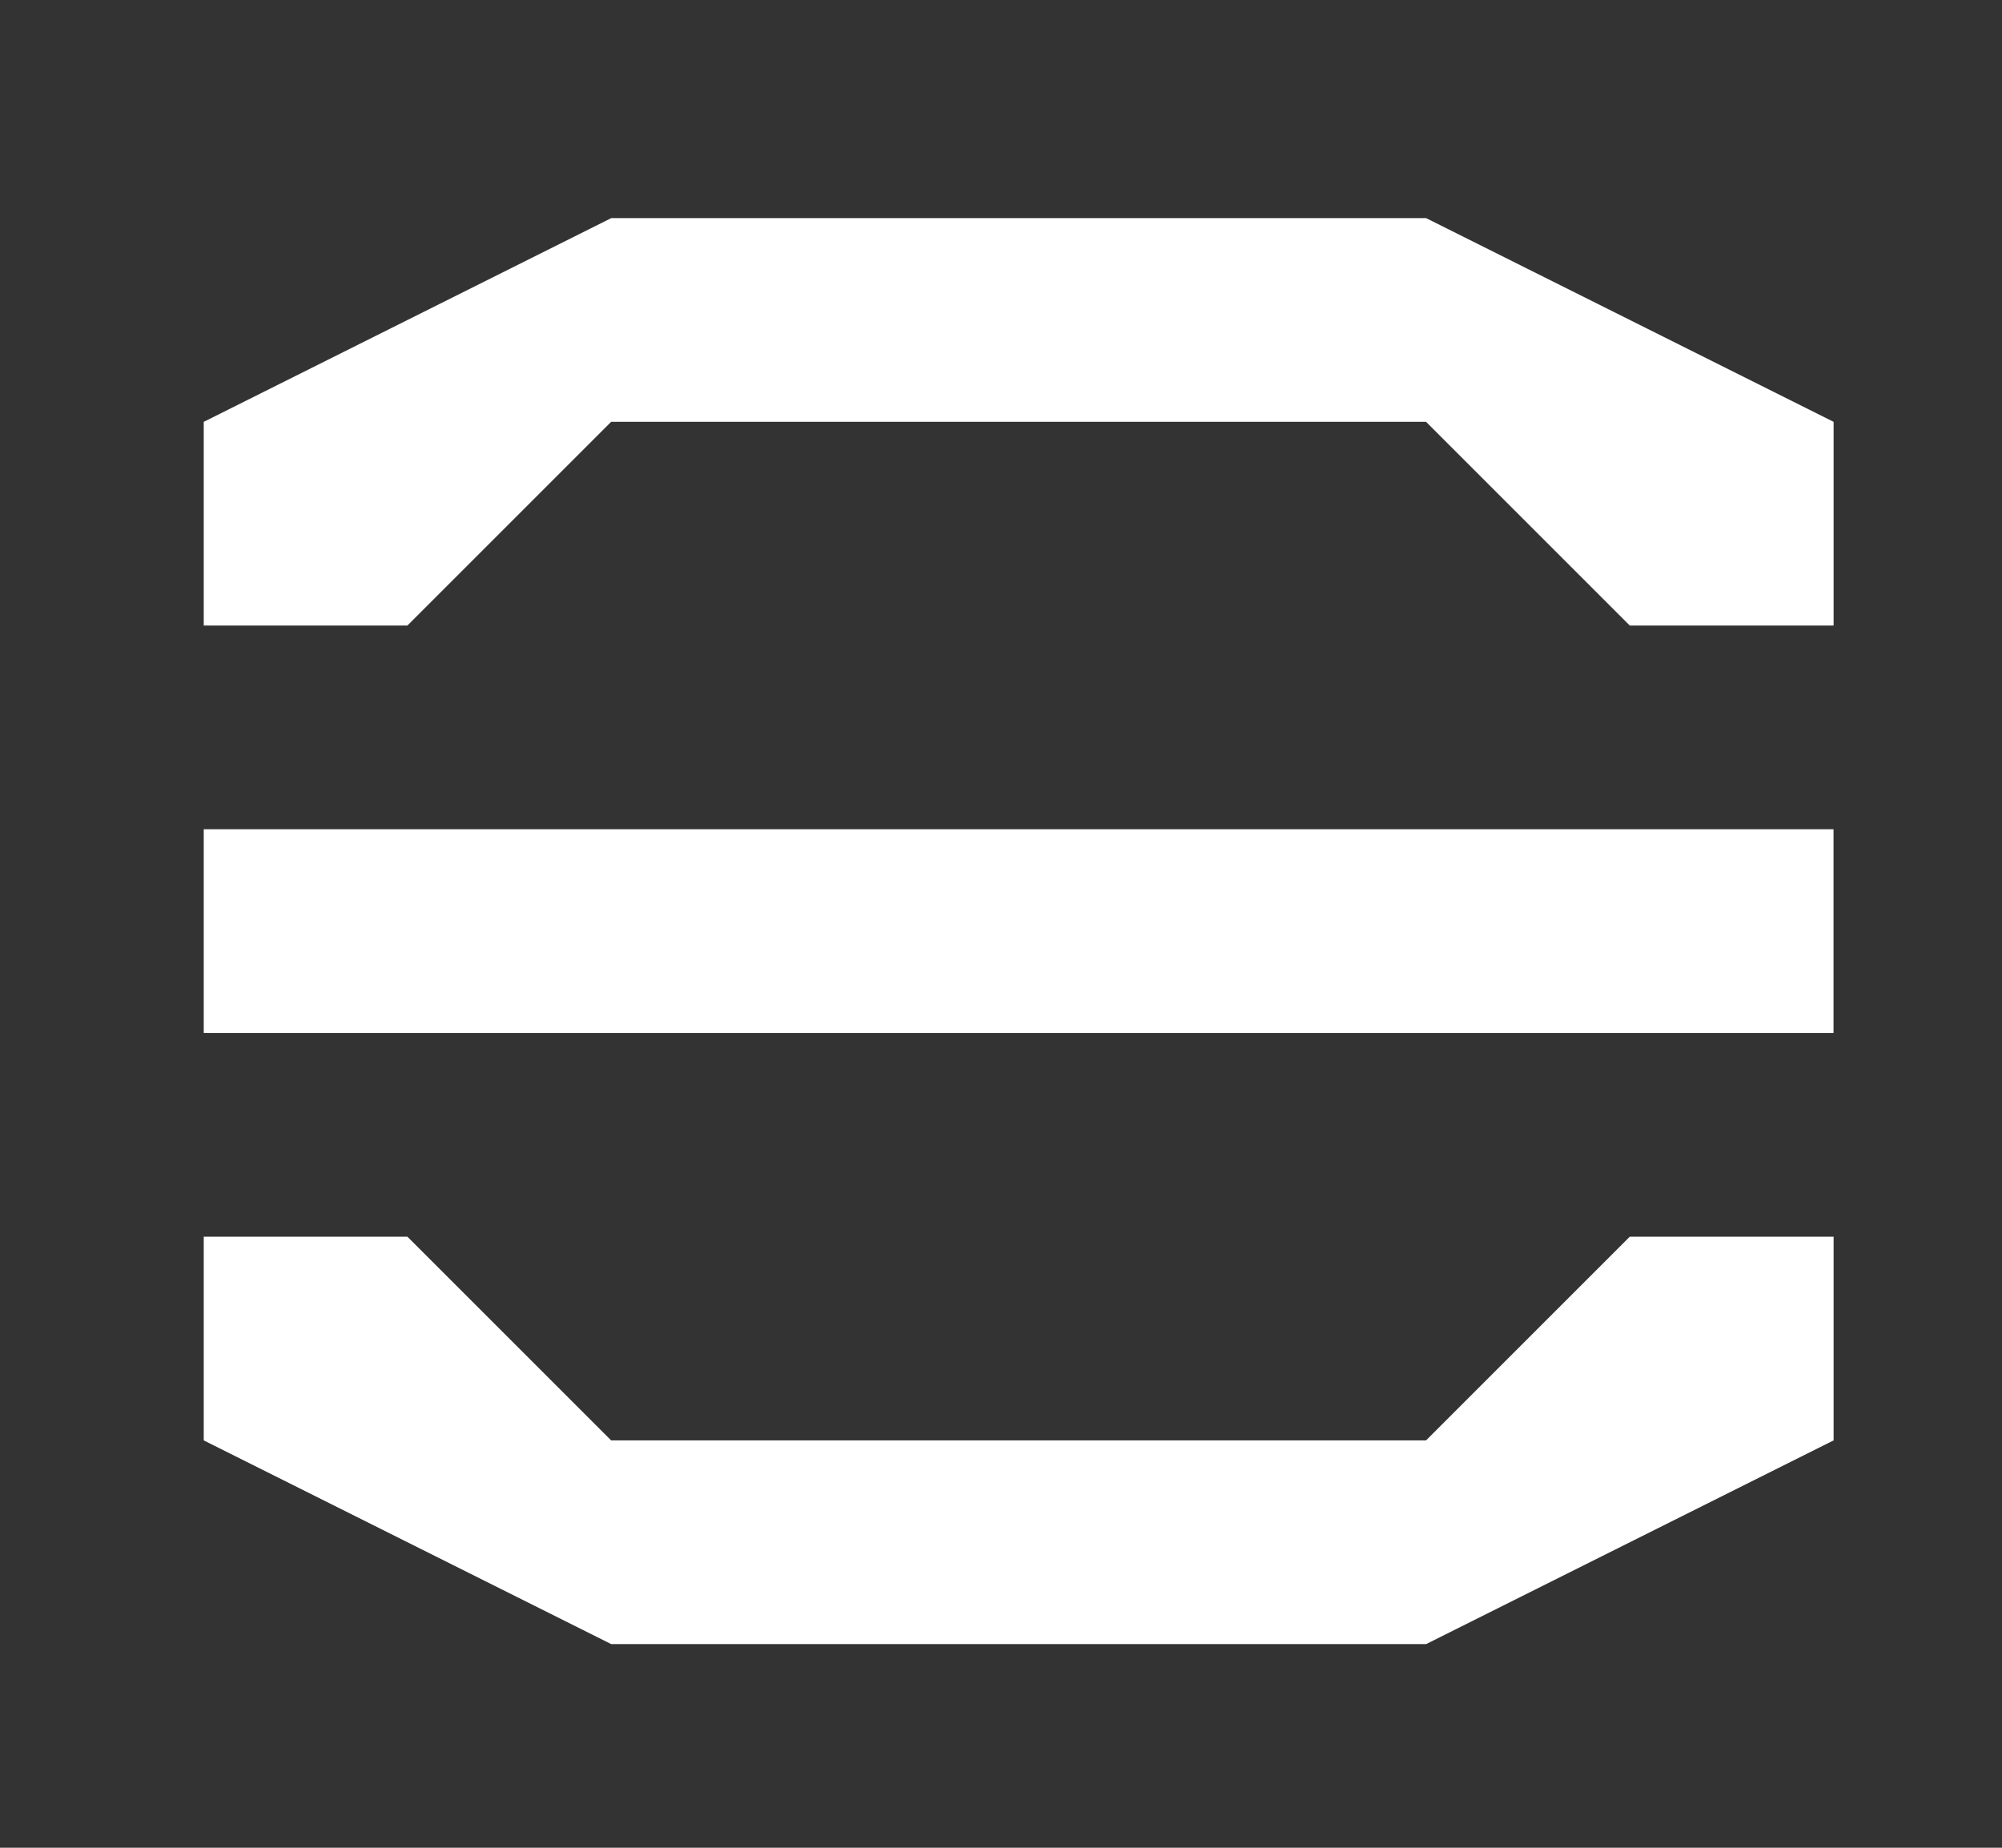 <?xml version="1.0" encoding="UTF-8" standalone="no"?>
<!-- Created with Inkscape (http://www.inkscape.org/) -->

<svg
   xmlns:dc="http://purl.org/dc/elements/1.1/"
   xmlns:cc="http://creativecommons.org/ns#"
   xmlns:rdf="http://www.w3.org/1999/02/22-rdf-syntax-ns#"
   xmlns:svg="http://www.w3.org/2000/svg"
   xmlns="http://www.w3.org/2000/svg"
   xmlns:sodipodi="http://sodipodi.sourceforge.net/DTD/sodipodi-0.dtd"
   xmlns:inkscape="http://www.inkscape.org/namespaces/inkscape"
   width="26mm"
   height="24mm"
   viewBox="0 0 26 24"
   version="1.1"
   id="svg8"
   inkscape:version="0.92.5 (2060ec1f9f, 2020-04-08)"
   sodipodi:docname="opitions_comum.svg">
  <rect x="0" y="0" width="26" height="24" fill="#333333" stroke="none"/>
  <defs
     id="defs2" />
  <sodipodi:namedview
     id="base"
     pagecolor="#ffffff"
     bordercolor="#666666"
     borderopacity="1.0"
     inkscape:pageopacity="0.0"
     inkscape:pageshadow="2"
     inkscape:zoom="1.4"
     inkscape:cx="159.44319"
     inkscape:cy="53.270028"
     inkscape:document-units="mm"
     inkscape:current-layer="g4532"
     showgrid="true"
     inkscape:window-width="1366"
     inkscape:window-height="705"
     inkscape:window-x="-8"
     inkscape:window-y="-8"
     inkscape:window-maximized="1"
     width="30mm">
    <inkscape:grid
       type="xygrid"
       id="grid4518" />
  </sodipodi:namedview>
  <g
     inkscape:label="Camada 1"
     inkscape:groupmode="layer"
     id="layer1"
     transform="translate(0,-273)">
    <g
       id="g4532"
       transform="translate(6.6666666e-7,2.646)">
      <g
         id="g4537"
         transform="translate(-2.646,15.875)">
        <path
           style="fill:white;stroke:none;stroke-width:0.265px;stroke-linecap:butt;stroke-linejoin:miter;stroke-opacity:1"
           d="m 5.292,259.958 5.292,-2.646 h 10.583 l 5.292,2.646 v 2.646 H 23.812 l -2.646,-2.646 H 10.583 l -2.646,2.646 H 5.292 Z"
           id="path4520"
           inkscape:connector-curvature="0" />
        <path
           style="fill:white;stroke:none;stroke-width:0.265px;stroke-linecap:butt;stroke-linejoin:miter;stroke-opacity:1"
           d="M 5.292,265.25 H 26.458 v 2.646 H 5.292 Z"
           id="path4522"
           inkscape:connector-curvature="0" />
        <path
           style="fill:white;stroke:none;stroke-width:0.265px;stroke-linecap:butt;stroke-linejoin:miter;stroke-opacity:1"
           d="M 7.937,270.542 H 5.292 v 2.646 l 5.292,2.646 h 10.583 l 5.292,-2.646 v -2.646 H 23.812 l -2.646,2.646 H 10.583 Z"
           id="path4524"
           inkscape:connector-curvature="0"
           sodipodi:nodetypes="ccccccccccc" />
      </g>
    </g>
  </g>
</svg>
